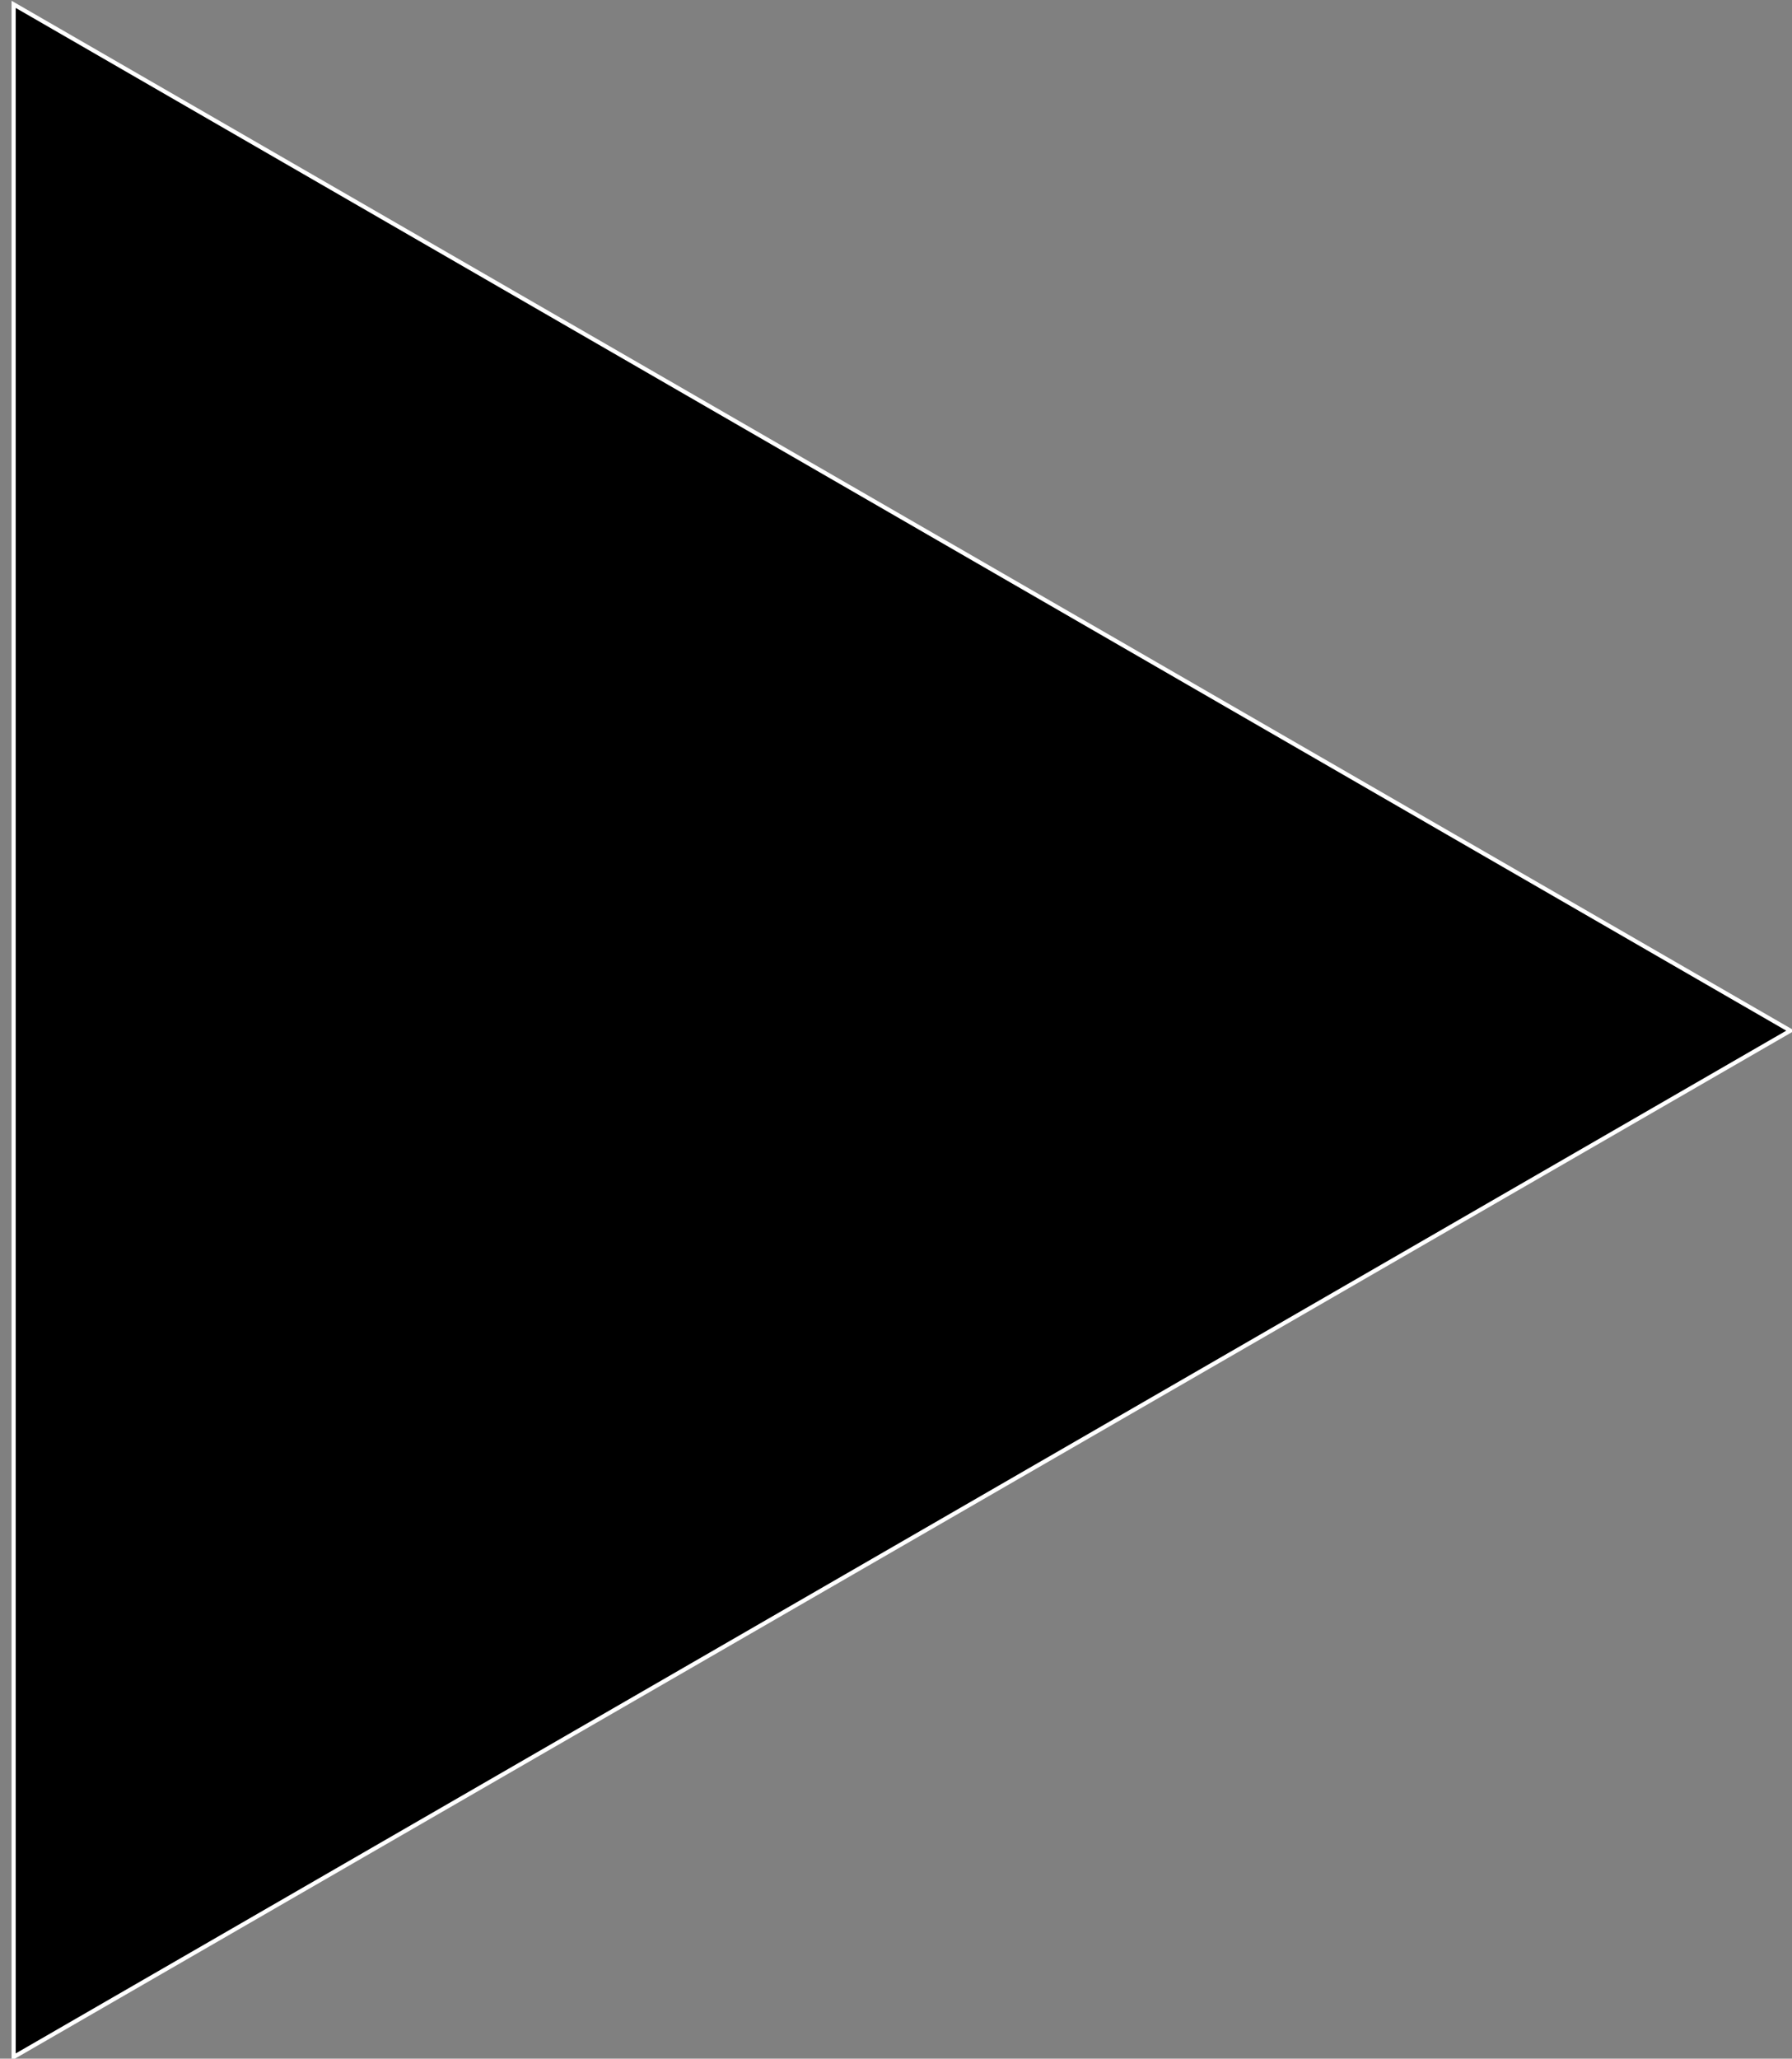 <?xml version="1.0" encoding="utf-8"?>
<!-- Generator: Adobe Illustrator 25.2.3, SVG Export Plug-In . SVG Version: 6.00 Build 0)  -->
<svg version="1.1" id="Calque_1" xmlns="http://www.w3.org/2000/svg" xmlns:xlink="http://www.w3.org/1999/xlink" x="0px" y="0px"
	 viewBox="0 0 433.73 498.02" style="enable-background:new 0 0 433.73 498.02;" xml:space="preserve">
<rect x="0" y="0" width="433.73" height="498.02" fill="#808080" stroke="none"/>
<style type="text/css">
	.st0{stroke:#FFFFFF;stroke-miterlimit:10;}
</style>
<polygon class="st0" points="433.34,249.33 3.3,1.05 3.3,497.62 "/>
</svg>
